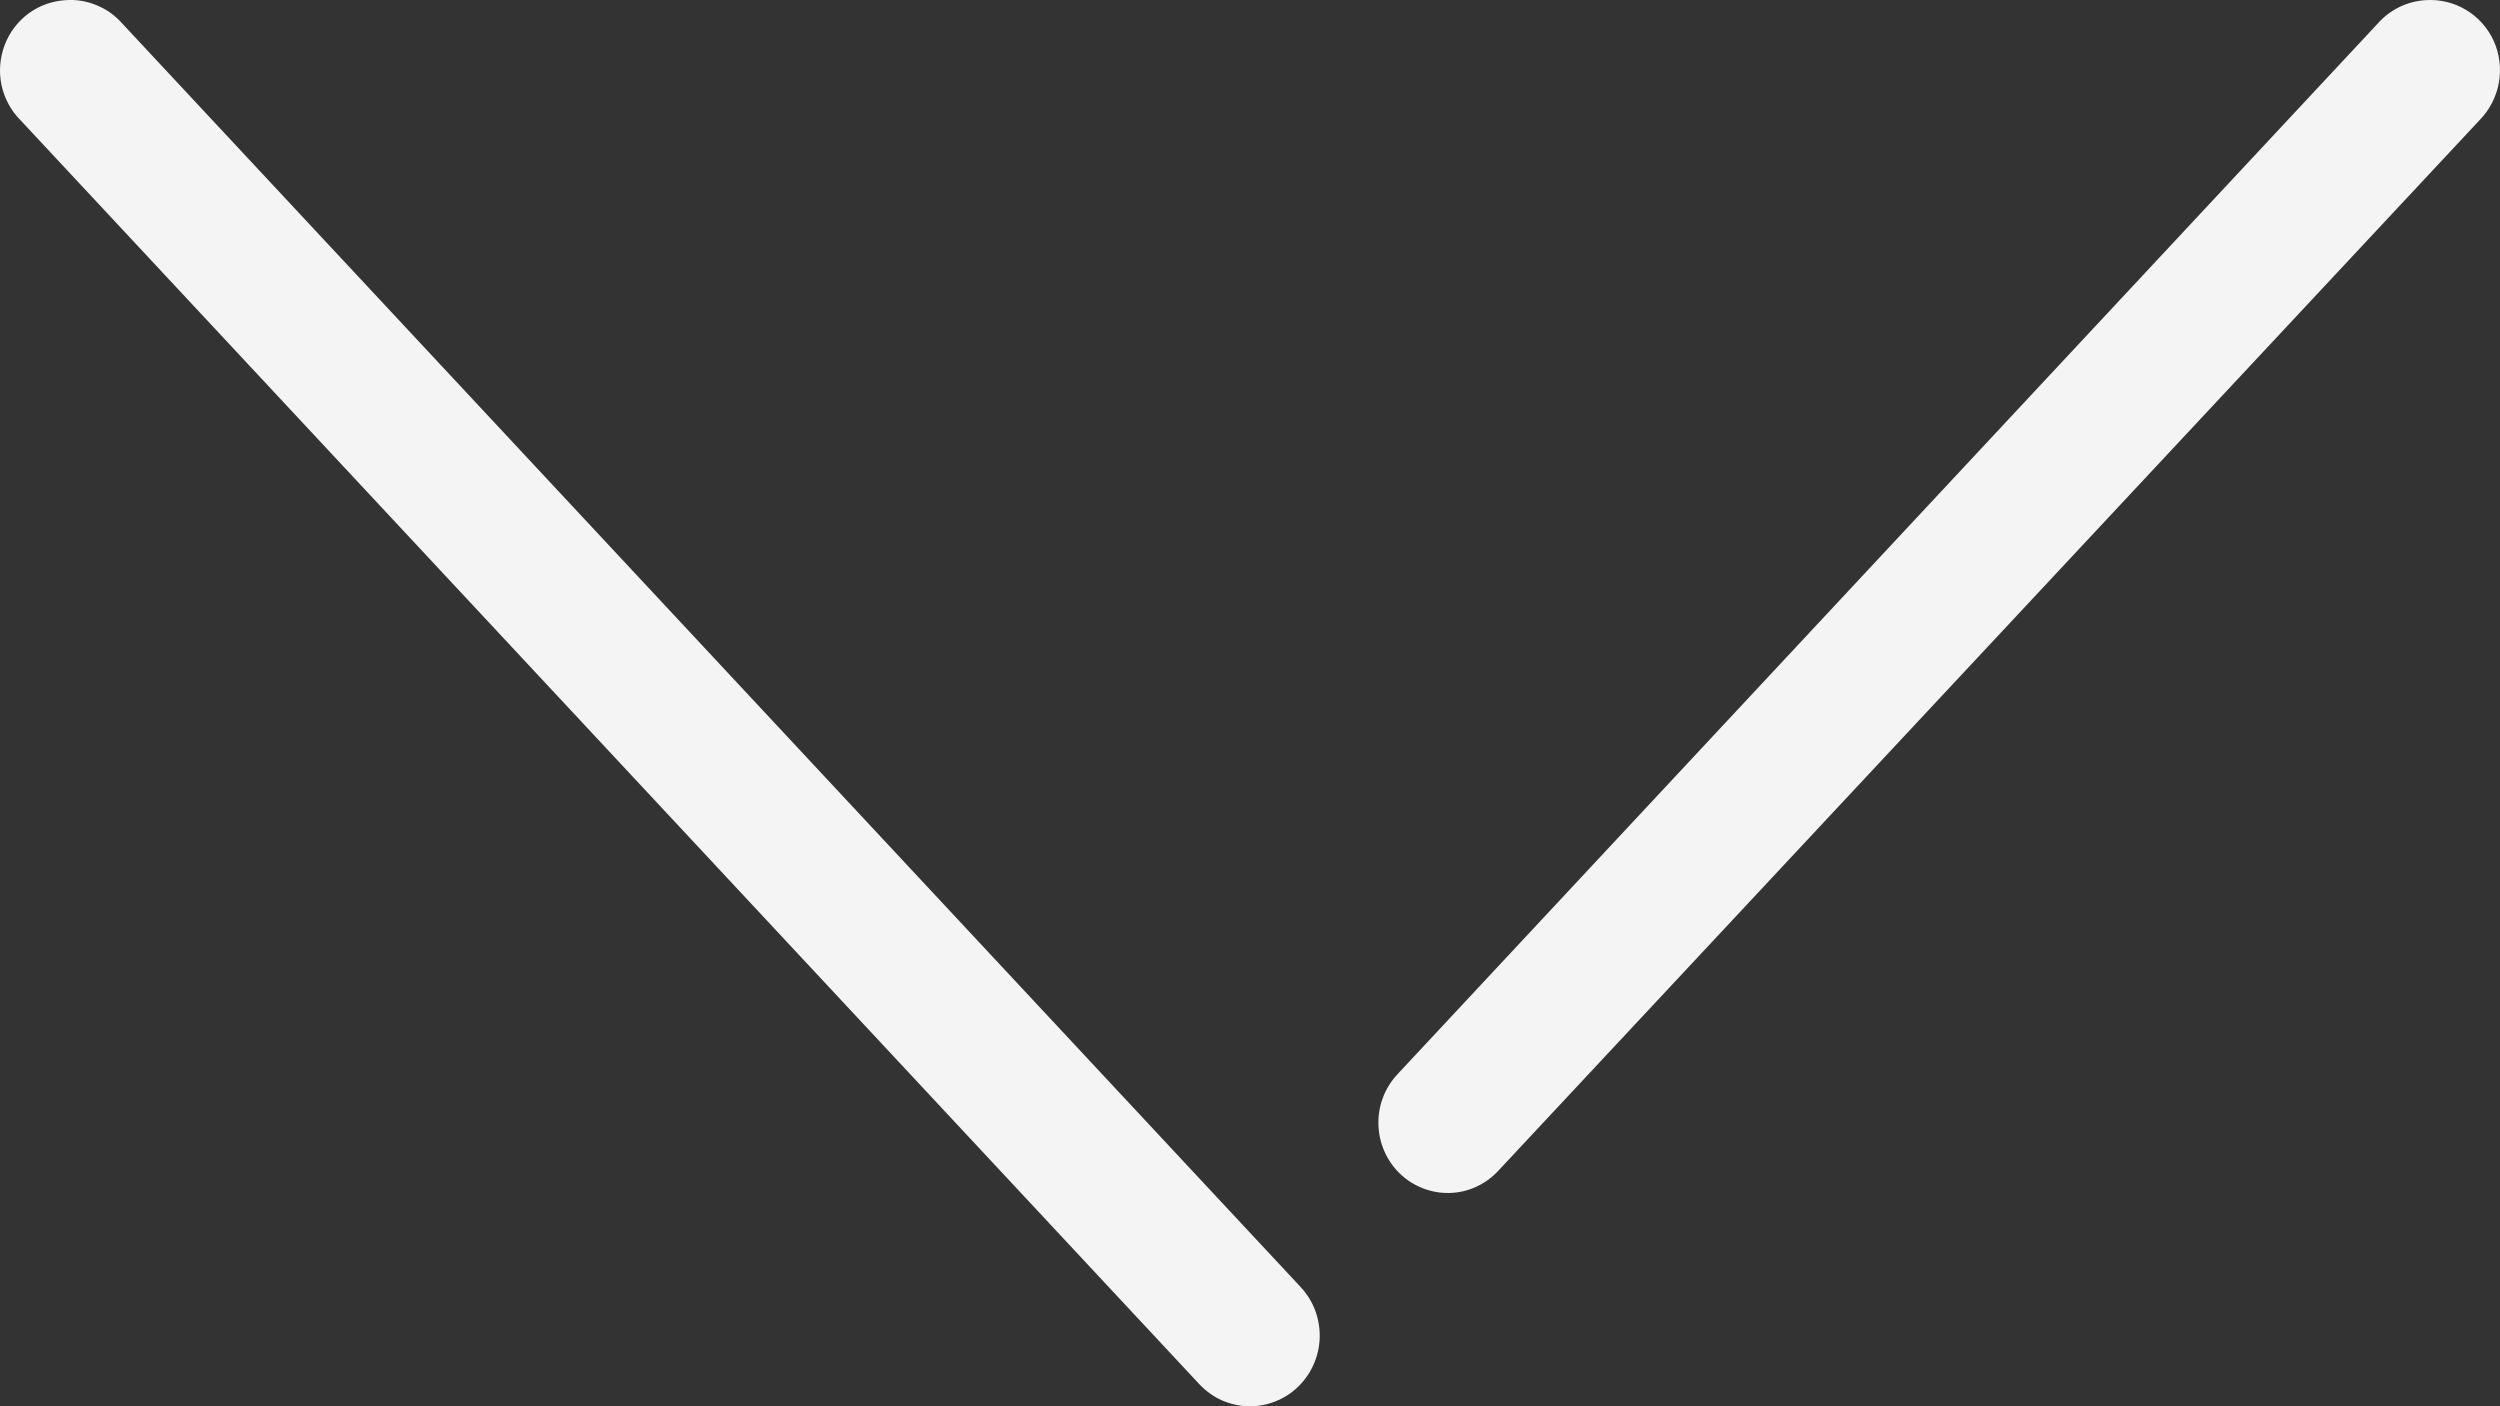 <svg width="16" height="9" viewBox="0 0 16 9" fill="none" xmlns="http://www.w3.org/2000/svg">
<rect x="0" y="0" width="16" height="9" fill="#333333" stroke="none"/>
<path d="M0.42 0.001C0.335 0.006 0.252 0.035 0.183 0.086C0.114 0.137 0.06 0.208 0.03 0.288C-0.001 0.369 -0.008 0.458 0.009 0.542C0.027 0.627 0.068 0.705 0.129 0.767L7.674 8.857C7.714 8.9 7.762 8.935 7.815 8.96C7.869 8.984 7.926 8.998 7.985 9C8.044 9.002 8.102 8.992 8.157 8.971C8.212 8.95 8.262 8.919 8.305 8.878C8.348 8.837 8.382 8.789 8.406 8.735C8.431 8.68 8.444 8.622 8.446 8.563C8.448 8.503 8.438 8.444 8.418 8.389C8.397 8.333 8.366 8.282 8.326 8.239L0.781 0.149C0.736 0.098 0.68 0.058 0.617 0.033C0.555 0.007 0.487 -0.004 0.42 0.001ZM15.524 0.001C15.407 0.008 15.297 0.061 15.219 0.149L8.943 6.876C8.862 6.963 8.818 7.079 8.822 7.198C8.825 7.317 8.875 7.43 8.96 7.512C9.046 7.594 9.16 7.638 9.278 7.635C9.395 7.632 9.507 7.581 9.588 7.494L15.871 0.767C15.934 0.702 15.977 0.619 15.993 0.528C16.009 0.438 15.997 0.345 15.96 0.262C15.922 0.179 15.86 0.109 15.782 0.063C15.704 0.016 15.614 -0.005 15.524 0.001Z" fill="#F4F4F4"/>
</svg>

